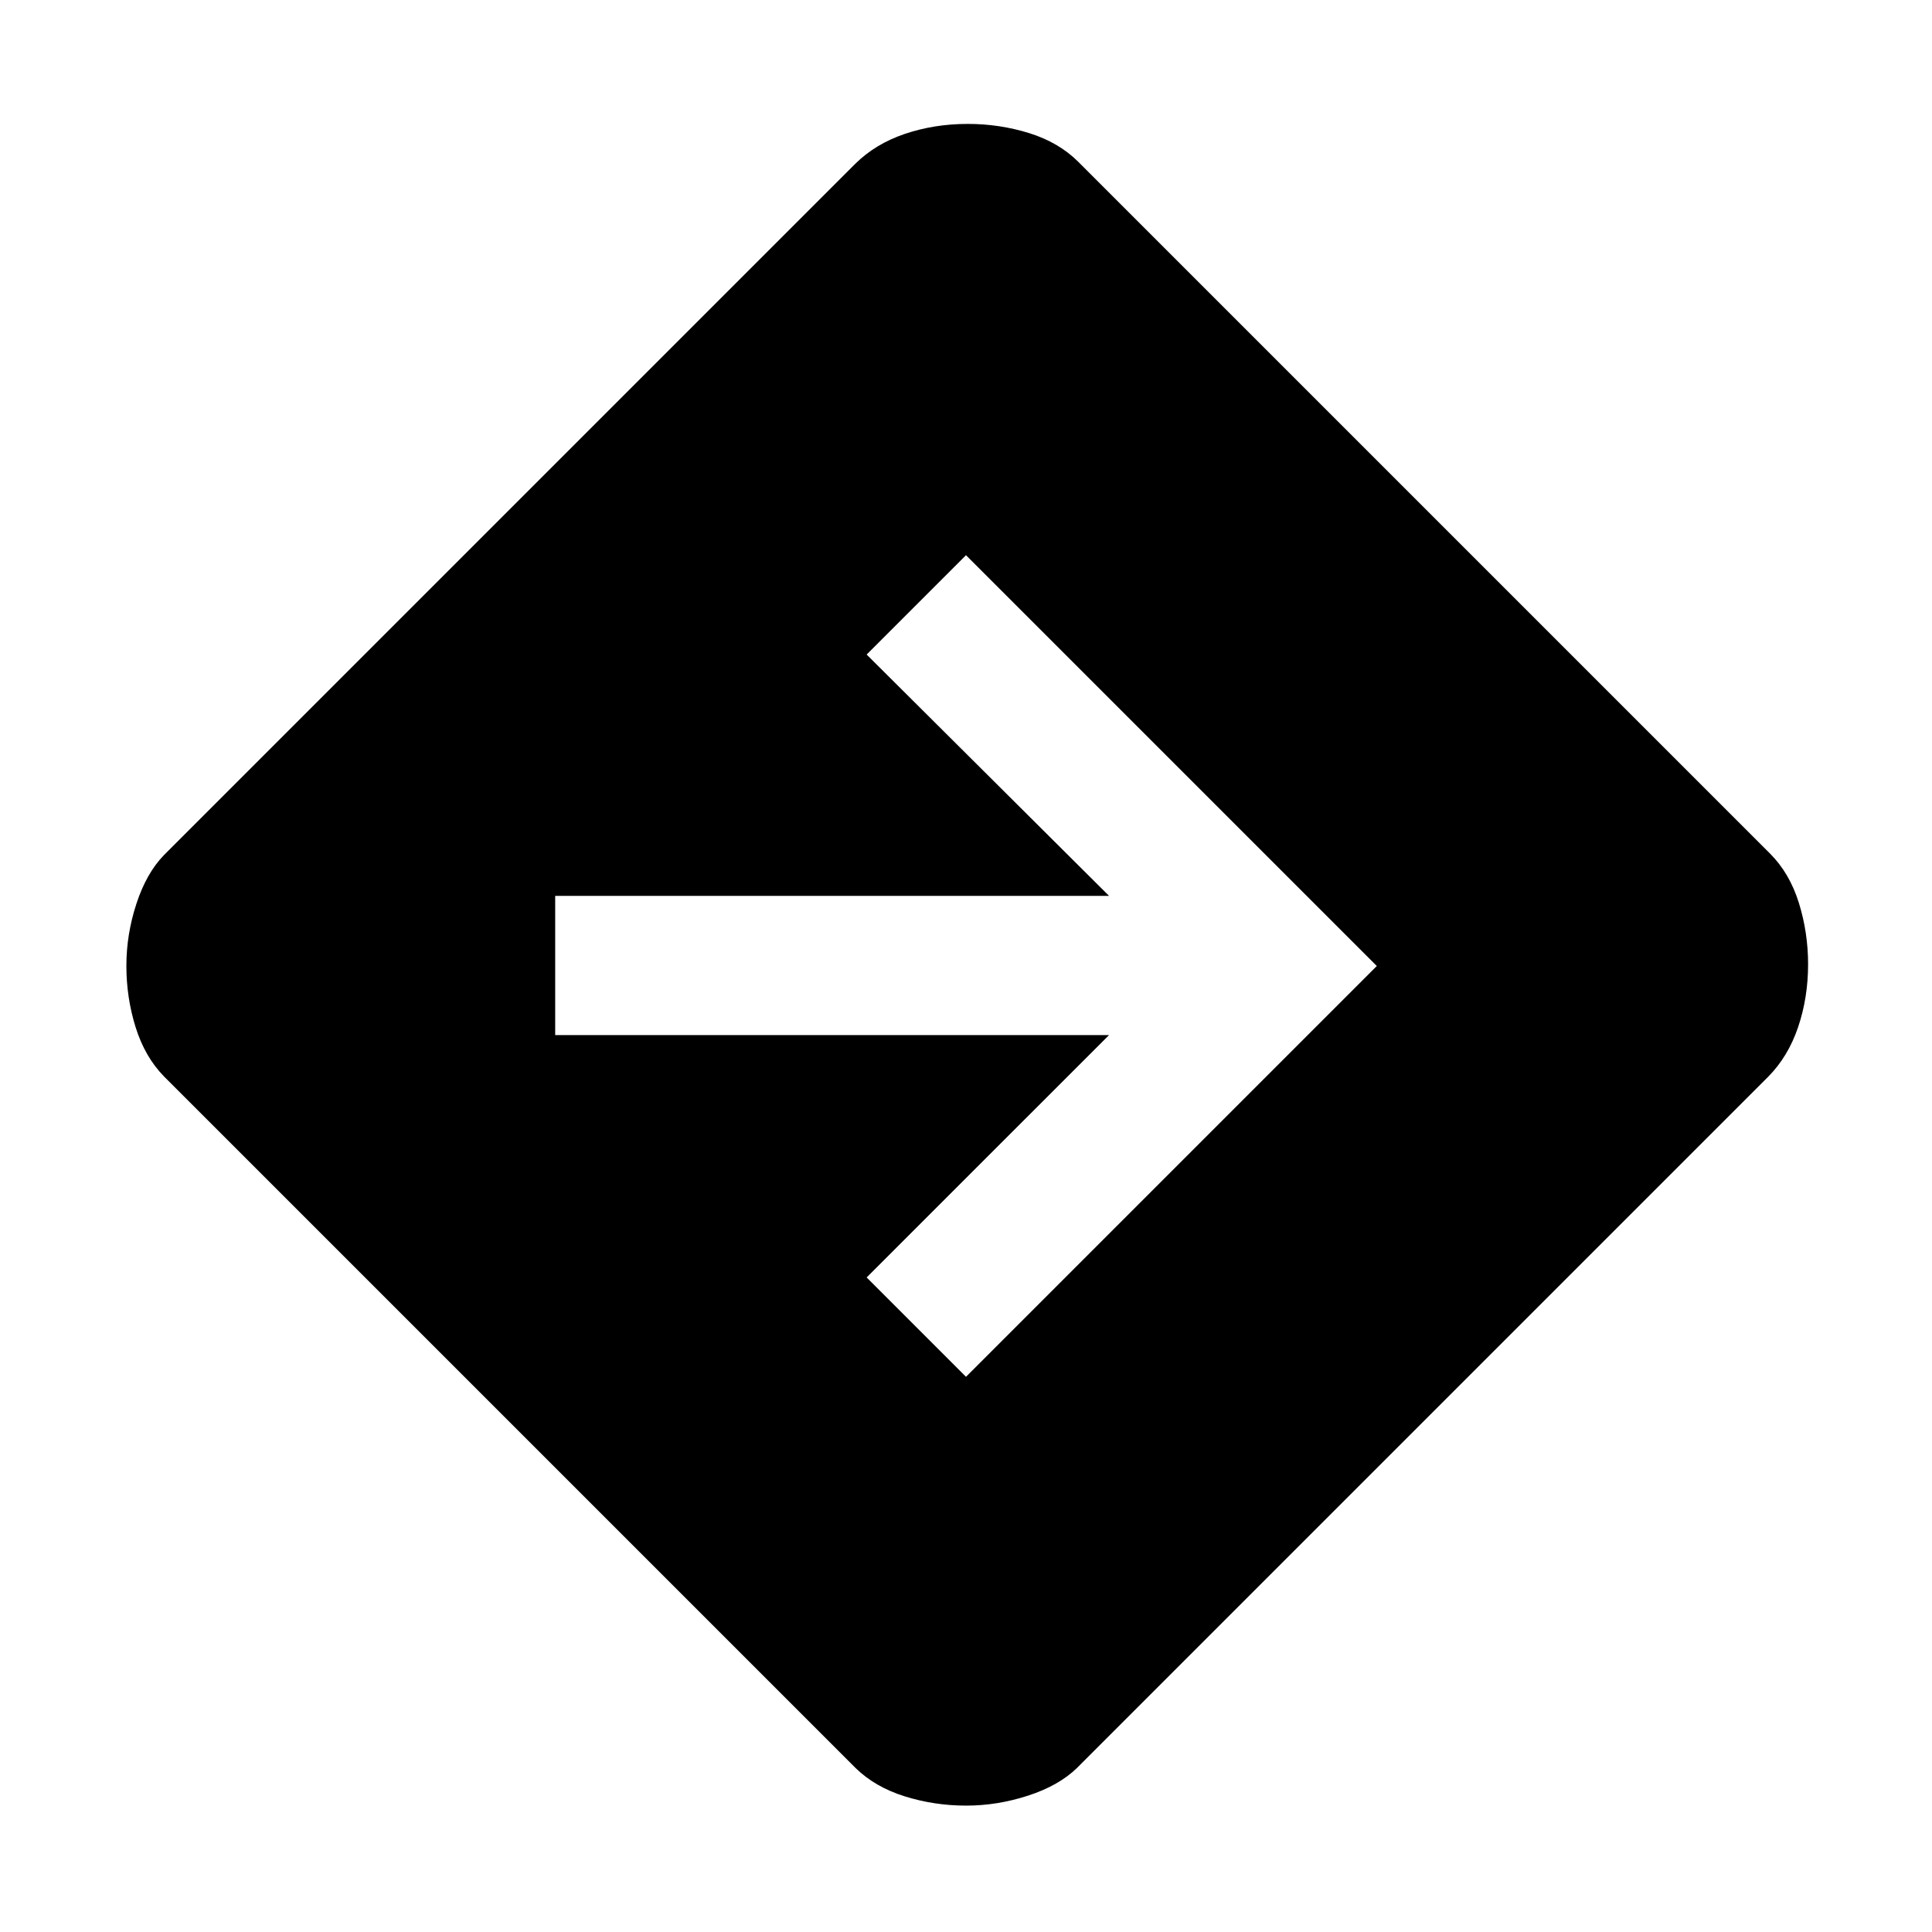 <svg xmlns="http://www.w3.org/2000/svg" height="48" viewBox="0 -960 960 960" width="48"><path d="M480.09-62.8q-15.81 0-30.52-4.6-14.72-4.6-24.44-14.08L81.48-425.13Q72-434.85 67.4-449.54t-4.6-30.55q0-15.63 4.98-30.84 4.98-15.22 13.7-24.18l343.41-343.41q10.02-9.96 24.69-14.94 14.68-4.97 31.29-4.97 15.85 0 30.57 4.59 14.72 4.6 24.43 14.32l343.65 343.65q9.72 9.73 14.32 24.48 4.59 14.75 4.59 30.55 0 16.56-4.97 31.24-4.98 14.69-14.94 24.71L535.11-81.48q-8.96 8.72-24.21 13.7-15.25 4.98-30.81 4.98ZM480-275.87 684.13-480 480-684.13l-49.37 49.37 120.44 119.91h-275.2v69.18h275.2L430.63-325.24 480-275.87Z"/></svg>